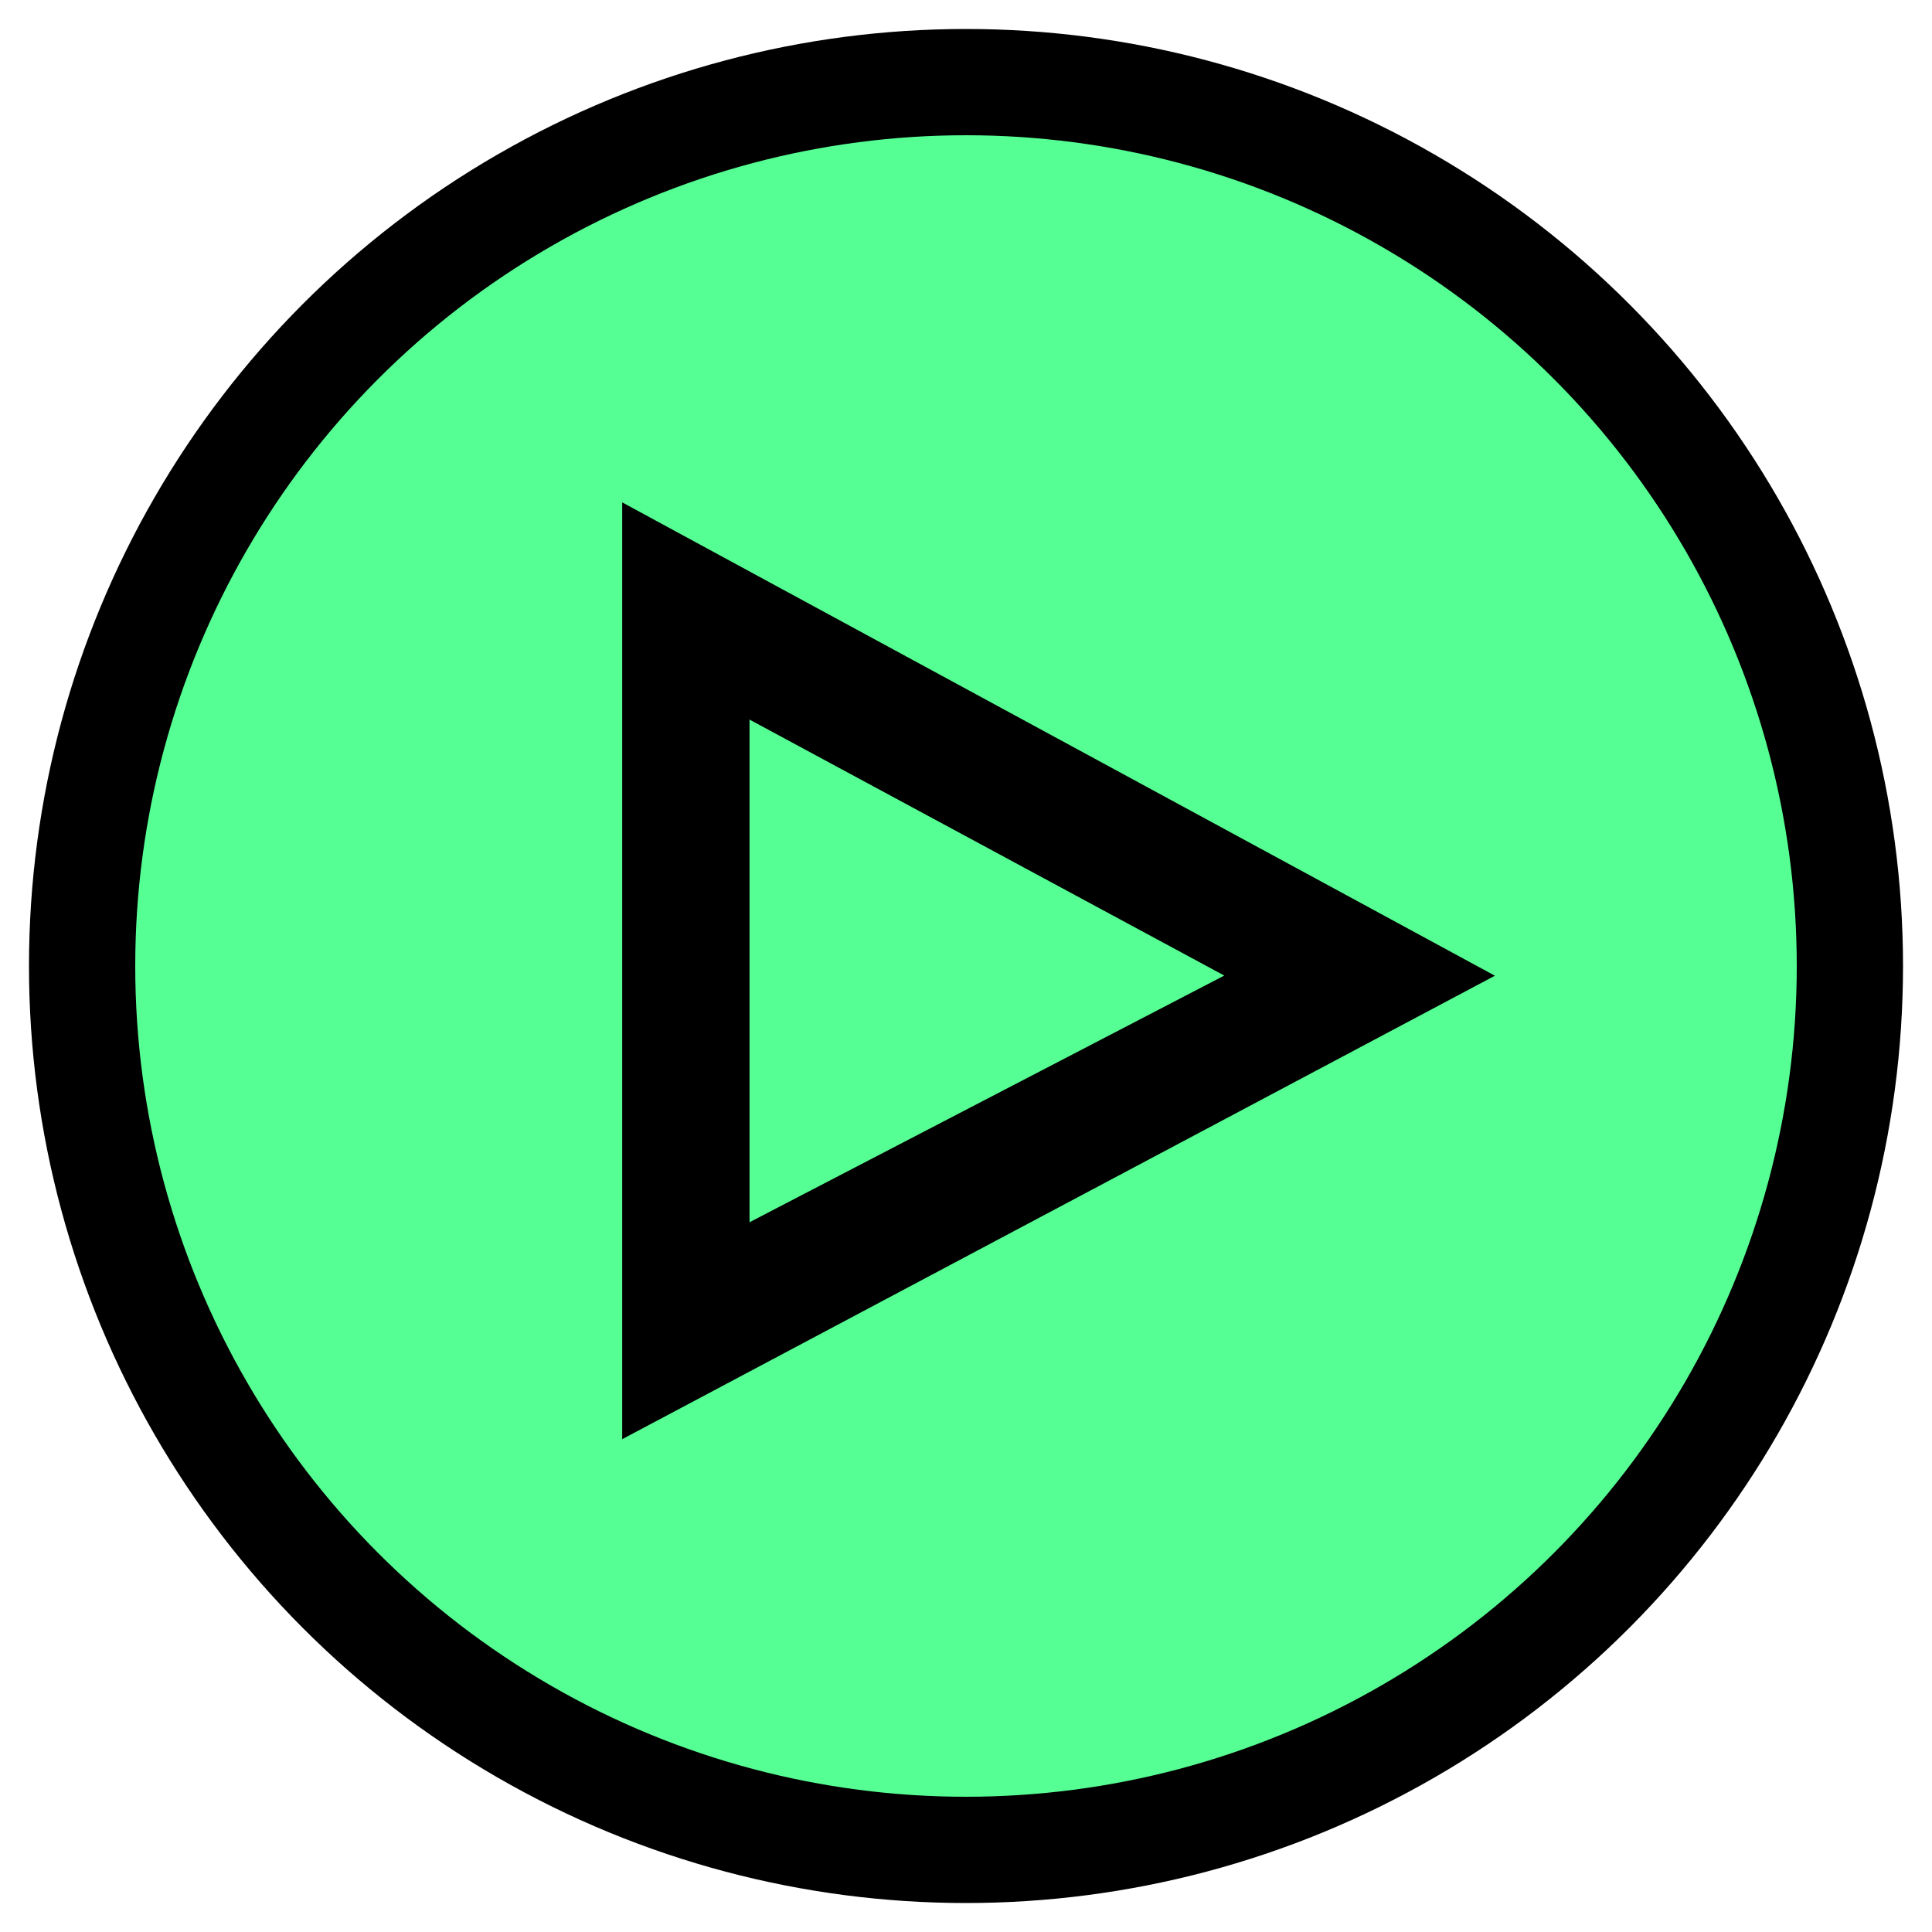 <svg width="200" height="200" viewBox="0 0 200 200" fill="none" xmlns="http://www.w3.org/2000/svg">
<circle cx="100" cy="100" r="97" fill="black"/>
<circle cx="100" cy="100" r="86" fill="#56FF93"/>
<path d="M65 148V53L153.5 101L65 148Z" fill="black" stroke="black" stroke-width="1.183"/>
<path d="M77 127.5V73.5L128 101L77 127.5Z" fill="#56FF93" stroke="black" stroke-width="1.183"/>
</svg>
